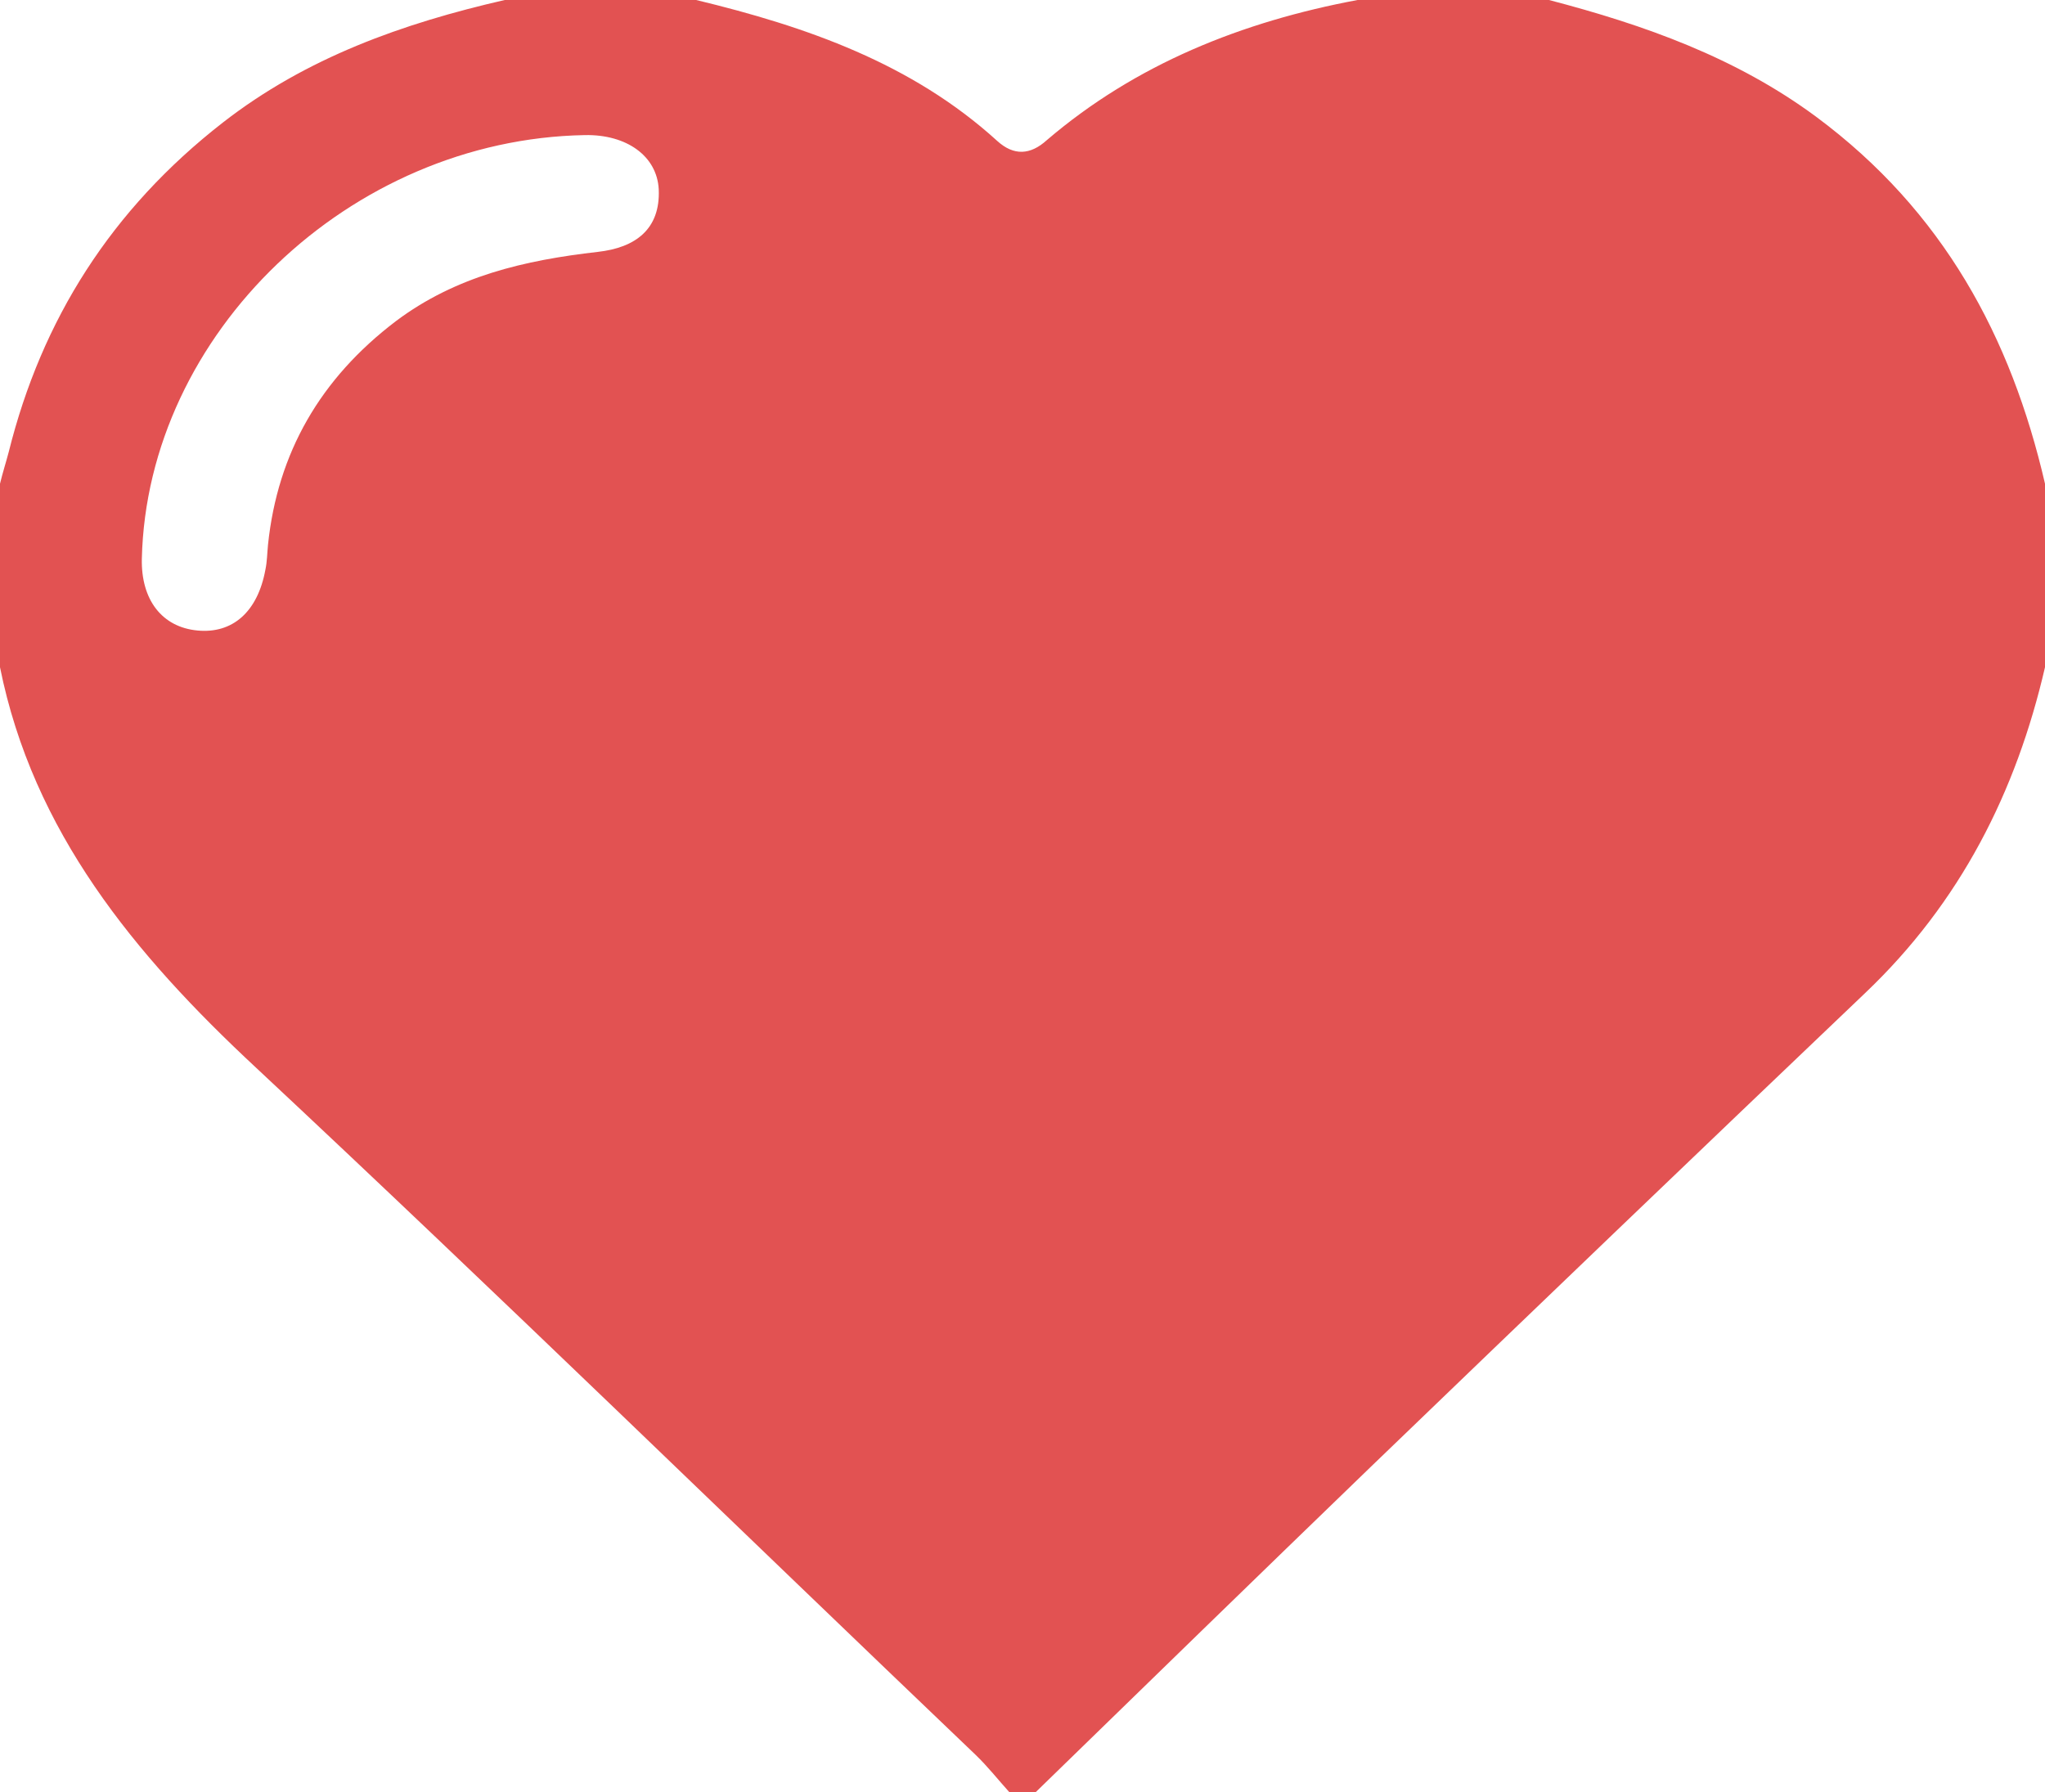 <svg width="81" height="71" viewBox="0 0 81 71" fill="none" xmlns="http://www.w3.org/2000/svg">
<path d="M53.77 0C56.286 0 58.837 0 61.353 0C65.145 0.991 68.764 2.28 71.935 4.625C76.967 8.359 79.656 13.348 81 19.162C81 21.574 81 24.019 81 26.431C79.862 31.354 77.657 35.748 73.865 39.349C67.316 45.593 60.802 51.838 54.287 58.115C49.841 62.41 45.429 66.705 41.017 71C40.672 71 40.328 71 39.983 71C39.535 70.504 39.121 69.976 38.639 69.513C29.16 60.461 19.75 51.276 10.134 42.289C5.308 37.796 1.31 32.94 0 26.431C0 24.019 0 21.574 0 19.162C0.103 18.733 0.241 18.303 0.345 17.907C1.654 12.654 4.412 8.293 8.824 4.857C12.133 2.28 15.959 0.925 19.991 0C22.508 0 25.058 0 27.575 0C31.952 1.057 36.123 2.511 39.5 5.584C40.155 6.178 40.81 6.145 41.465 5.55C44.981 2.544 49.186 0.859 53.77 0ZM5.618 22.136C5.584 23.755 6.411 24.845 7.824 24.977C9.203 25.109 10.203 24.25 10.513 22.565C10.582 22.235 10.582 21.905 10.616 21.574C10.995 17.94 12.684 14.999 15.683 12.72C18.061 10.936 20.784 10.308 23.68 9.978C25.162 9.812 26.161 9.086 26.092 7.5C26.023 6.178 24.817 5.319 23.163 5.352C13.856 5.517 5.825 13.215 5.618 22.136Z" fill="#E25252"/>
</svg>
